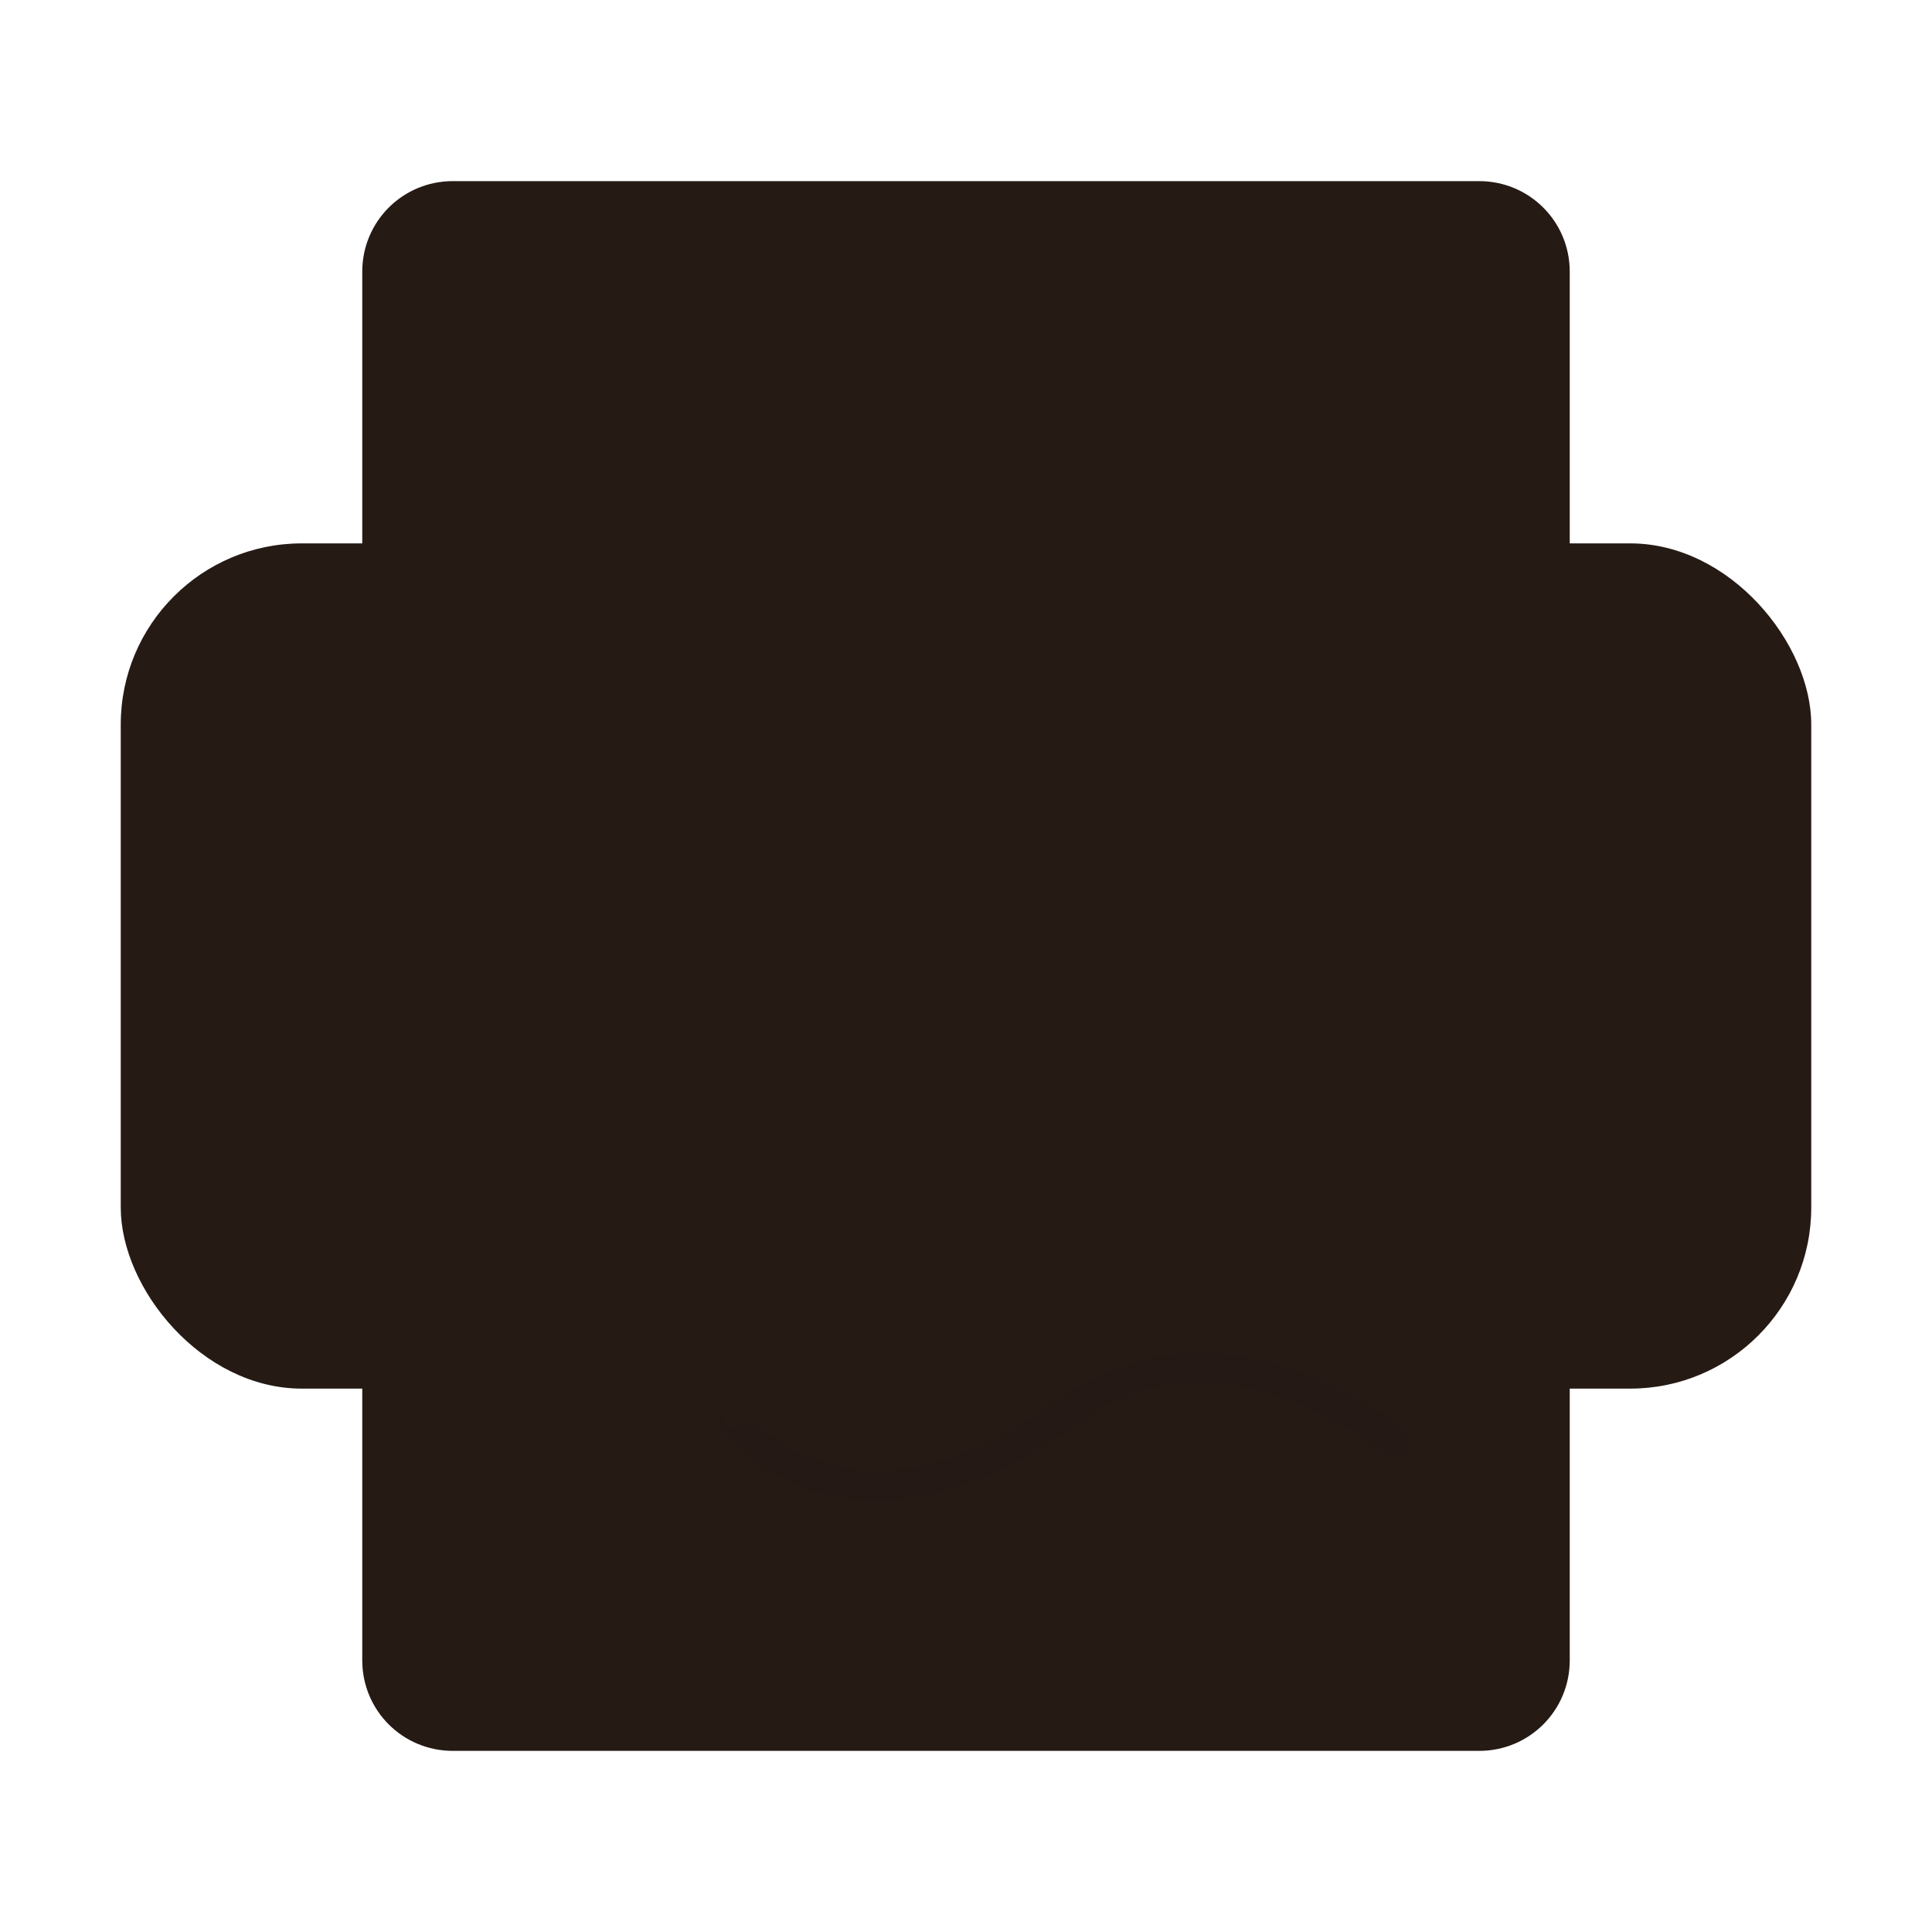 <?xml version="1.0" encoding="UTF-8"?>
<svg width="64" height="64" version="1" xmlns="http://www.w3.org/2000/svg" xmlns:cc="http://creativecommons.org/ns#" xmlns:dc="http://purl.org/dc/elements/1.1/" xmlns:rdf="http://www.w3.org/1999/02/22-rdf-syntax-ns#">
 <g stroke-linecap="round" stroke-linejoin="round">
  <path d="m12 30v-21c0-1.662 1.338-3 3-3h34c1.662 0 3 1.338 3 3v21z" fill="#261a15" stroke-width="8.607" style="paint-order:stroke fill markers"/>
  <rect x="4" y="18" width="56" height="28" rx="6" ry="6" fill="#261a15" stroke-width="10.184" style="paint-order:stroke fill markers"/>
  <rect x="9" y="30" width="46" height="4" rx="2" ry="2" fill="#261a15" opacity=".35" stroke-width="3.488" style="paint-order:stroke fill markers"/>
  <path d="m12 34v21c0 1.662 1.338 3 3 3h34c1.662 0 3-1.338 3-3v-21z" fill="#261a15" stroke-width="8.607" style="paint-order:stroke fill markers"/>
  <rect x="8" y="22" width="3" height="3" rx="3" ry="3" fill="#261a15" stroke-width="10" style="paint-order:stroke fill markers"/>
  <path d="m24.299 47.043s3.706 5.05 11.074-0.283c5.168-3.74 10.786 0.979 10.786 0.979" fill="none" opacity=".15" stroke="#261a15" stroke-width="1px"/>
 </g>
 <path d="m38.344 29.191c0.65 0.517 0.798 1.406 0.332 1.993l-11.794 14.822c-0.466 0.586-2.467 1.494-2.858 1.183s0.044-2.465 0.51-3.051l11.794-14.822c0.467-0.587 1.366-0.643 2.016-0.125z" fill="#261a15"/>
</svg>
